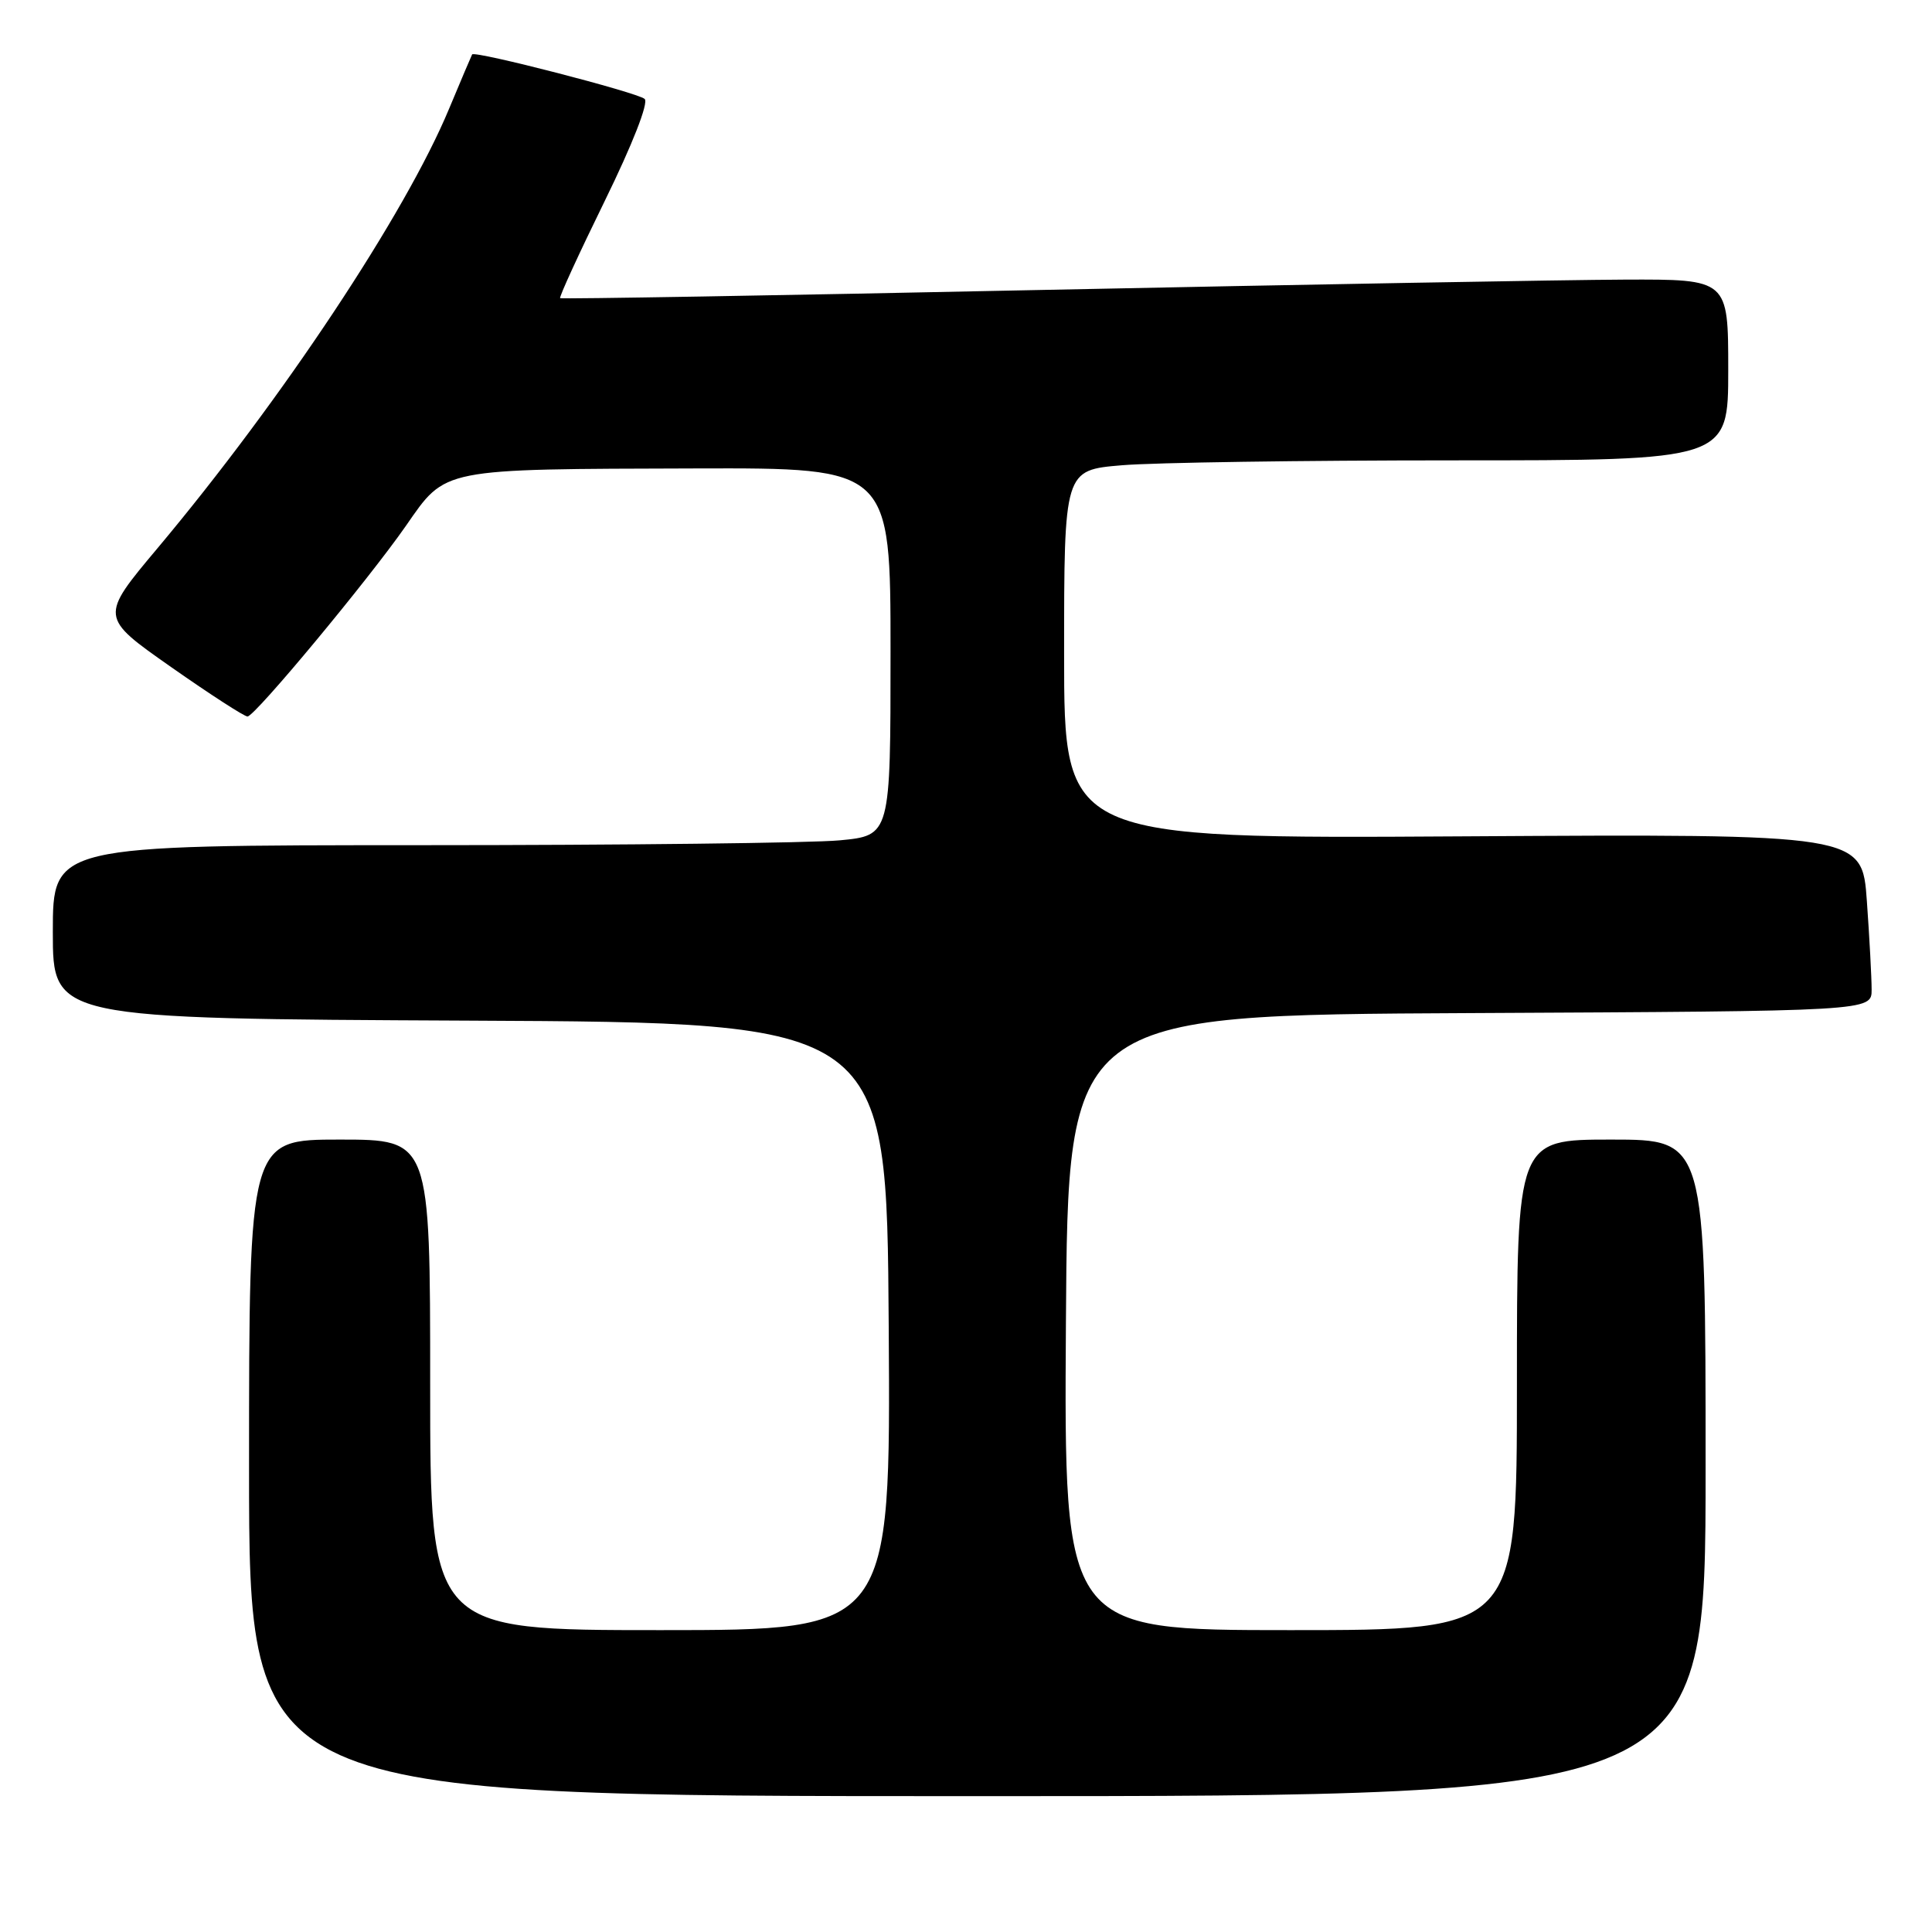 <?xml version="1.0" encoding="UTF-8" standalone="no"?>
<!DOCTYPE svg PUBLIC "-//W3C//DTD SVG 1.1//EN" "http://www.w3.org/Graphics/SVG/1.1/DTD/svg11.dtd" >
<svg xmlns="http://www.w3.org/2000/svg" xmlns:xlink="http://www.w3.org/1999/xlink" version="1.1" viewBox="0 0 256 256">
 <g >
 <path fill="currentColor"
d=" M 226.00 194.50 C 226.00 151.00 226.00 151.00 213.50 151.00 C 201.00 151.00 201.00 151.00 201.00 183.50 C 201.00 216.00 201.00 216.00 170.99 216.00 C 140.98 216.00 140.98 216.00 141.24 175.25 C 141.50 134.50 141.50 134.50 194.75 134.24 C 248.00 133.98 248.00 133.98 248.00 131.14 C 248.00 129.58 247.72 124.30 247.37 119.40 C 246.74 110.50 246.74 110.50 193.87 110.82 C 141.00 111.14 141.00 111.14 141.00 86.72 C 141.00 62.29 141.00 62.29 148.65 61.65 C 152.86 61.29 172.66 61.00 192.65 61.00 C 229.00 61.00 229.00 61.00 229.00 49.00 C 229.00 37.00 229.00 37.00 215.25 37.05 C 207.69 37.08 172.93 37.70 138.00 38.42 C 103.08 39.15 74.37 39.64 74.22 39.51 C 74.06 39.38 76.73 33.57 80.14 26.61 C 83.81 19.12 85.97 13.61 85.42 13.11 C 84.48 12.26 62.89 6.69 62.56 7.21 C 62.47 7.37 61.09 10.61 59.51 14.40 C 53.73 28.31 37.36 52.98 20.88 72.63 C 13.22 81.76 13.22 81.76 22.66 88.38 C 27.85 92.02 32.42 94.97 32.80 94.94 C 33.83 94.86 48.82 76.81 53.79 69.67 C 59.14 61.98 58.19 62.17 92.25 62.07 C 118.00 62.00 118.00 62.00 118.00 86.36 C 118.00 110.71 118.00 110.71 111.25 111.35 C 107.54 111.70 82.56 111.99 55.75 111.99 C 7.00 112.00 7.00 112.00 7.00 123.49 C 7.00 134.98 7.00 134.98 62.25 135.24 C 117.50 135.50 117.50 135.50 117.76 175.75 C 118.02 216.00 118.02 216.00 87.51 216.00 C 57.00 216.00 57.00 216.00 57.00 183.50 C 57.00 151.00 57.00 151.00 45.00 151.00 C 33.00 151.00 33.00 151.00 33.00 194.50 C 33.00 238.00 33.00 238.00 129.50 238.00 C 226.00 238.00 226.00 238.00 226.00 194.50 Z "/>
</g>
</svg>